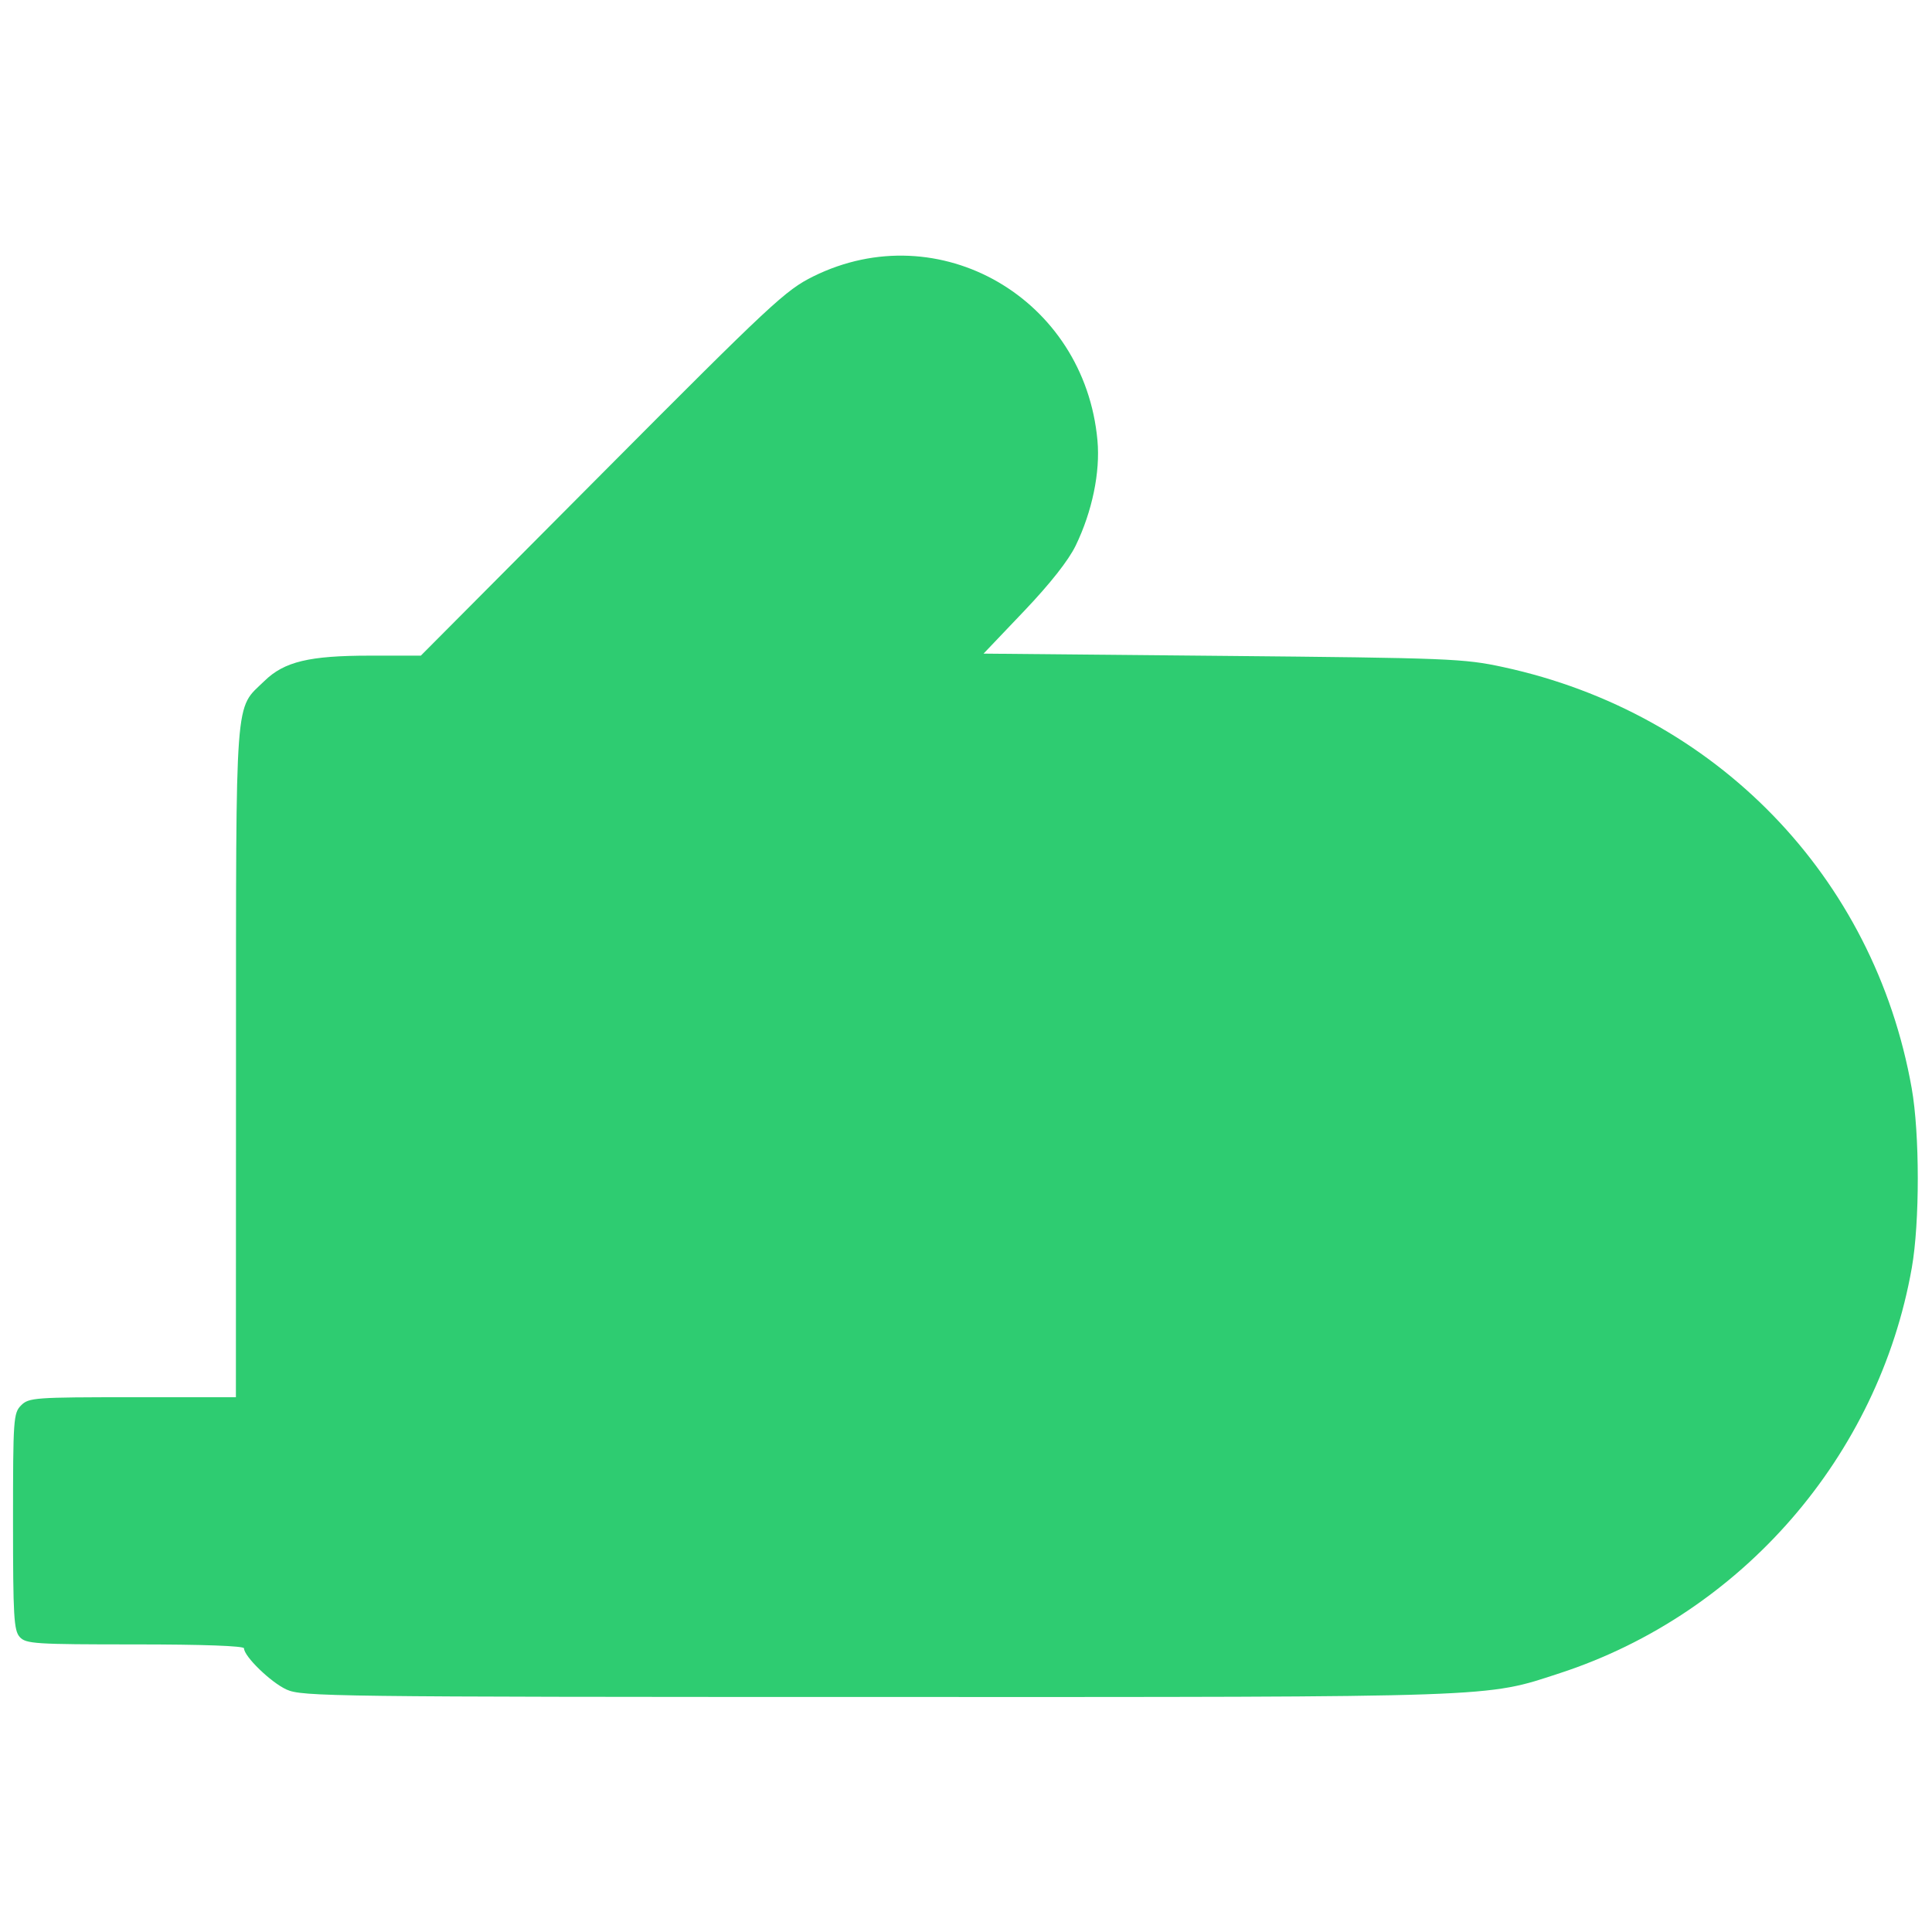 <?xml version="1.0" encoding="UTF-8" standalone="no"?>
<!-- Generator: Adobe Illustrator 17.1.0, SVG Export Plug-In . SVG Version: 6.00 Build 0)  -->

<svg
   xmlns:dc="http://purl.org/dc/elements/1.1/"
   xmlns:cc="http://creativecommons.org/ns#"
   xmlns:rdf="http://www.w3.org/1999/02/22-rdf-syntax-ns#"
   xmlns:svg="http://www.w3.org/2000/svg"
   xmlns="http://www.w3.org/2000/svg"
   xmlns:sodipodi="http://sodipodi.sourceforge.net/DTD/sodipodi-0.dtd"
   xmlns:inkscape="http://www.inkscape.org/namespaces/inkscape"
   version="1.1"
   id="Capa_1"
   x="0px"
   y="0px"
   viewBox="0 0 476.766 476.766"
   style="enable-background:new 0 0 476.766 476.766;"
   xml:space="preserve"
   sodipodi:docname="oven-like.svg"
   inkscape:export-filename="/home/max/downloads/oven-mitt.svg.2018_03_06_16_56_41.0.svg.png"
   inkscape:export-xdpi="304.29999"
   inkscape:export-ydpi="304.29999"
   inkscape:version="0.92.2 (30a58d1, 2017-08-07)"><defs
     id="defs3811" /><sodipodi:namedview
     pagecolor="#ffffff"
     bordercolor="#666666"
     borderopacity="1"
     objecttolerance="10"
     gridtolerance="10"
     guidetolerance="10"
     inkscape:pageopacity="0"
     inkscape:pageshadow="2"
     inkscape:window-width="1920"
     inkscape:window-height="1028"
     id="namedview3809"
     showgrid="false"
     inkscape:zoom="2"
     inkscape:cx="137.68357"
     inkscape:cy="149.44385"
     inkscape:window-x="0"
     inkscape:window-y="24"
     inkscape:window-maximized="1"
     inkscape:current-layer="layer1" /><g
     inkscape:groupmode="layer"
     id="layer2"
     inkscape:label="bg"><path
       style="fill:#2ecc71;fill-opacity:1;stroke:none"
       d="m 70.706,416.931 c -3.862,-1.755 -10.491,-8.181 -10.491,-10.17 0,-0.596 -10.26,-0.965 -26.845,-0.965 -24.737,0 -26.975,-0.144 -28.5,-1.829 -1.453,-1.605 -1.655,-5.085 -1.655,-28.5 0,-25.338 0.1,-26.771 2,-28.671 1.895,-1.895 3.333,-2 27.5,-2 h 25.5 l 0.022,-82.75 c 0.025,-92.399 -0.396,-86.789 7.043,-94.025 4.878,-4.746 11.04,-6.225 25.932,-6.225 h 12.634 l 44.766,-44.986 c 41.738,-41.942 45.261,-45.231 52.089,-48.605 31.046,-15.344 66.968,5.416 70.125,40.527 0.703,7.815 -1.299,17.475 -5.361,25.877 -1.771,3.663 -6.308,9.422 -12.75,16.186 l -10,10.5 59,0.556 c 55.957,0.527 59.528,0.67 69.234,2.766 52.432,11.323 91.537,51.636 100.806,103.92 1.994,11.247 2.005,33.125 0.023,44.349 -8.202,46.441 -41.975,85.339 -86.82,99.994 -18.591,6.075 -13.85,5.91 -168.743,5.89 -134.709,-0.017 -141.692,-0.105 -145.509,-1.839 z"
       id="path1168"
       inkscape:connector-curvature="0" /></g><g
     id="g3778" /><g
     id="g3780" /><g
     id="g3782" /><g
     id="g3784" /><g
     id="g3786" /><g
     id="g3788" /><g
     id="g3790" /><g
     id="g3792" /><g
     id="g3794" /><g
     id="g3796" /><g
     id="g3798" /><g
     id="g3800" /><g
     id="g3802" /><g
     id="g3804" /><g
     id="g3806" /><g
     inkscape:groupmode="layer"
     id="layer1"
     inkscape:label="stroke" /></svg>
